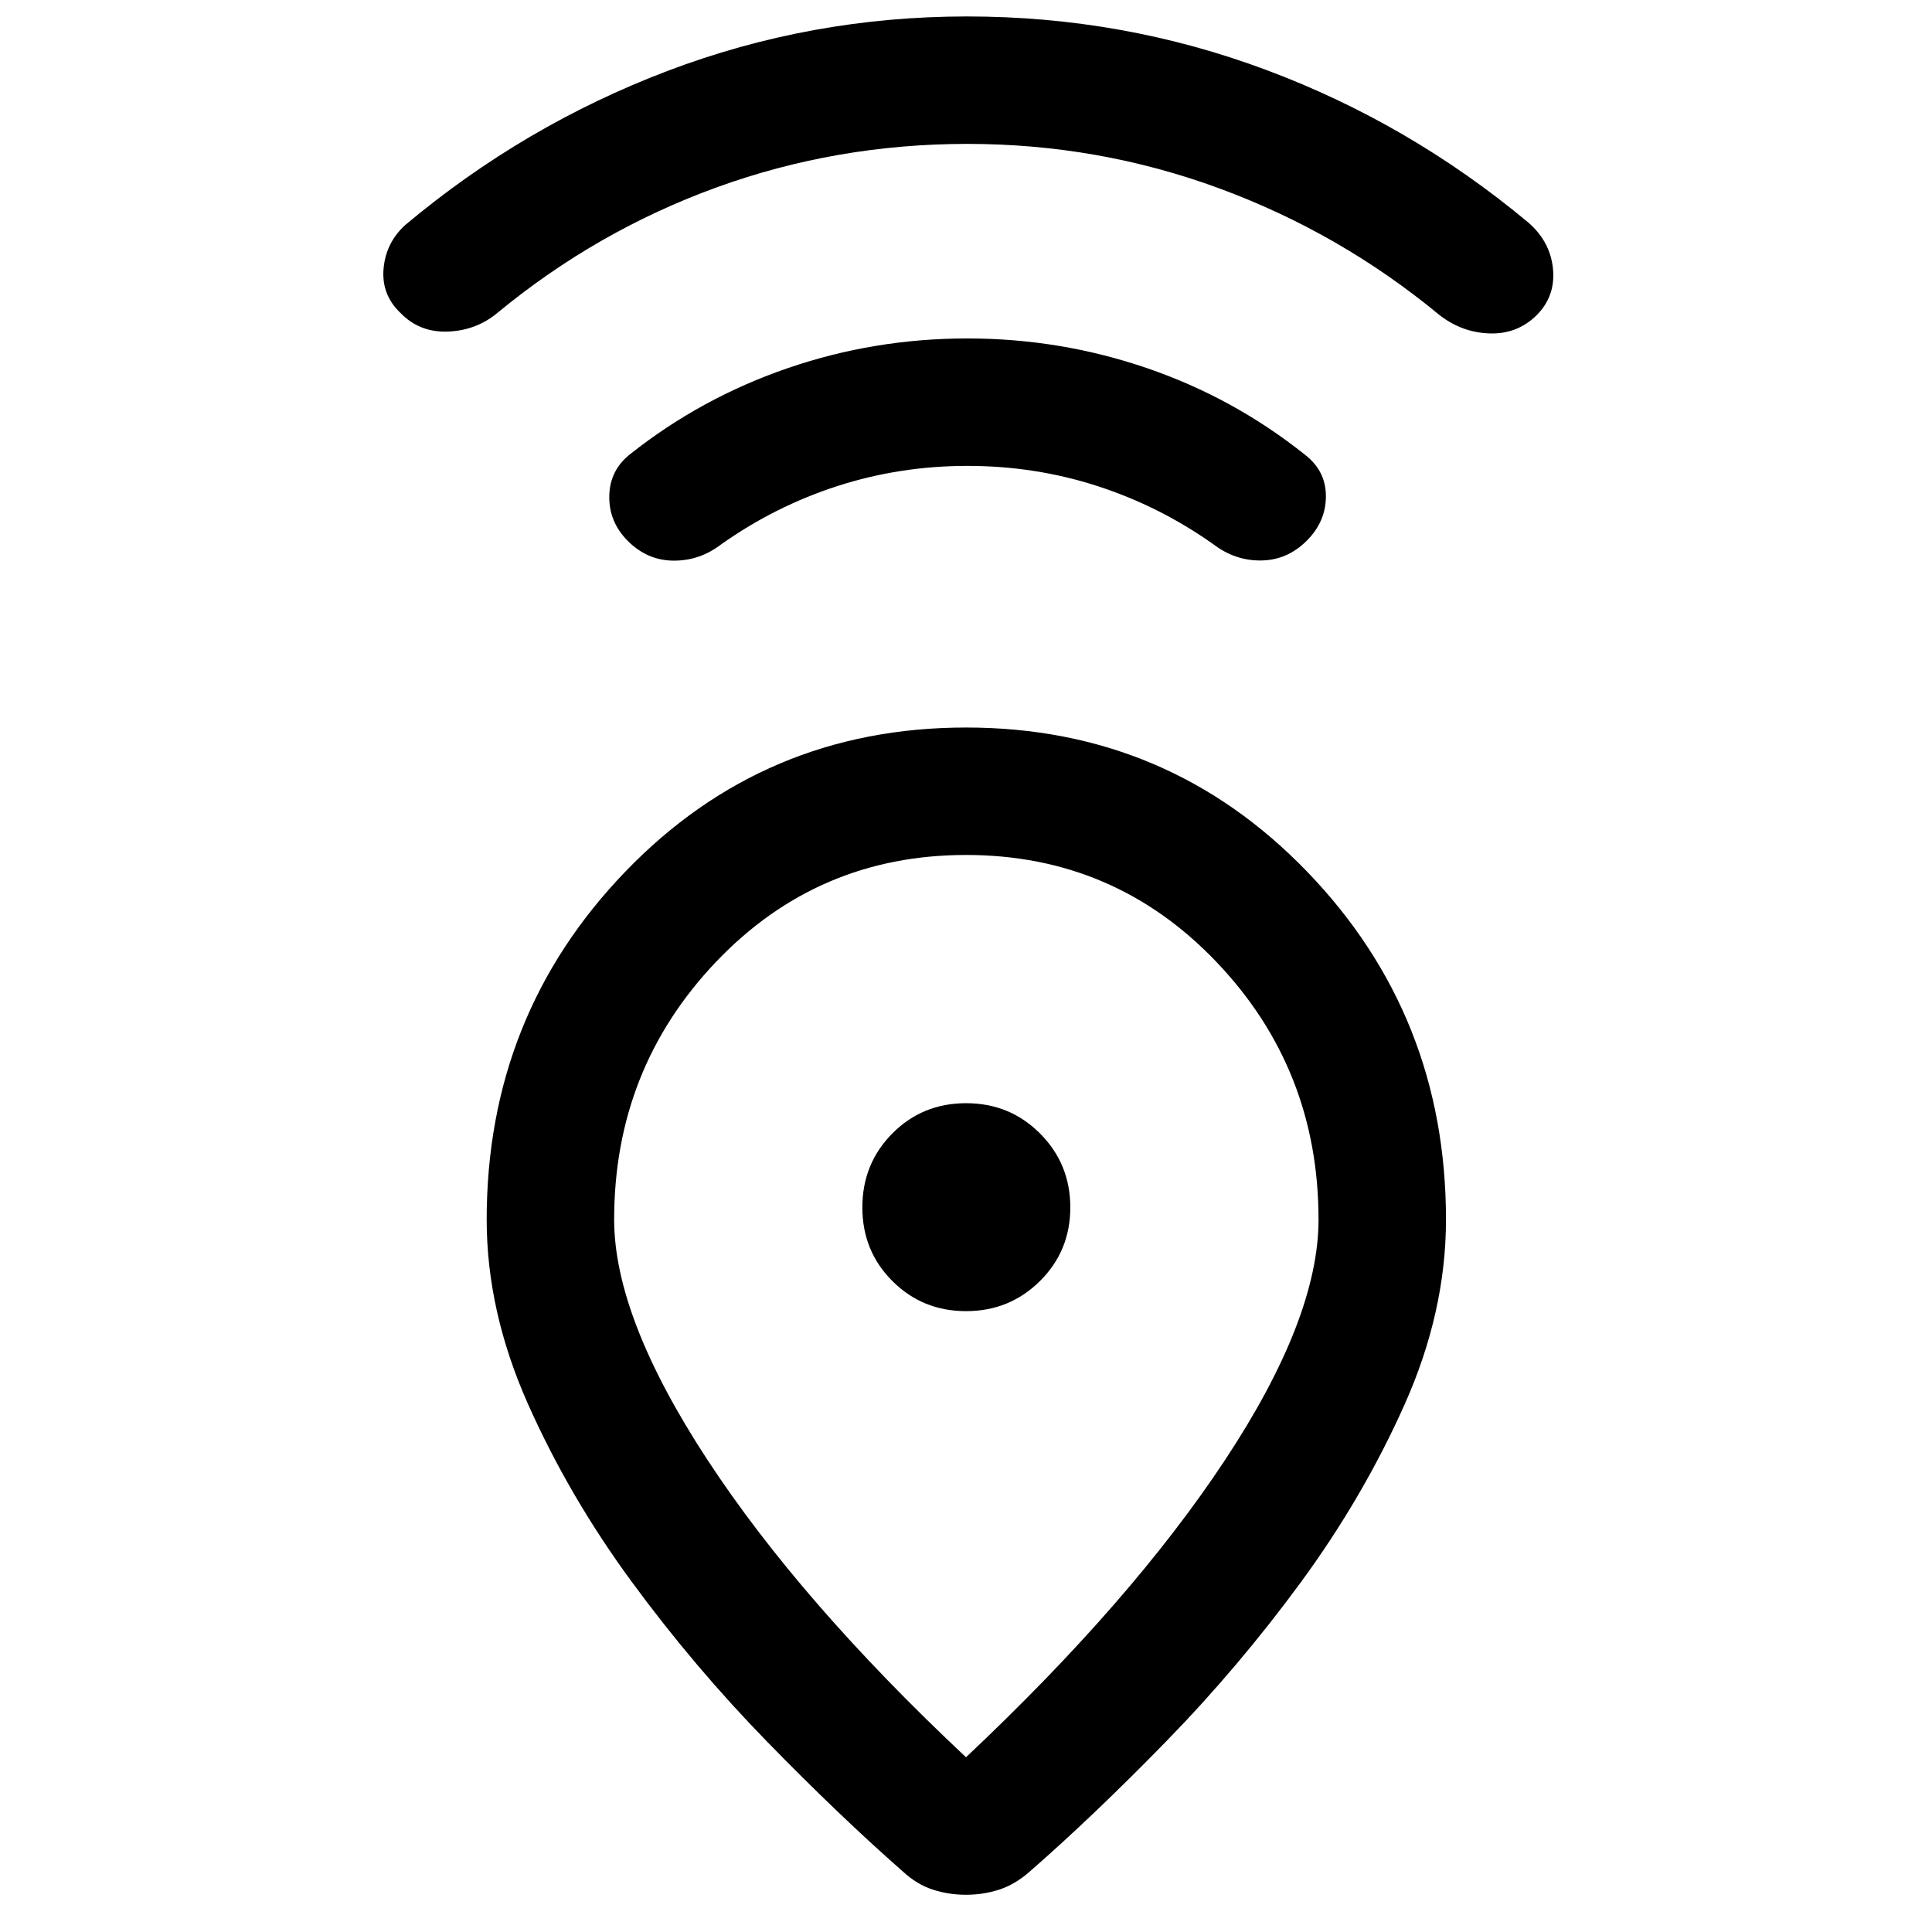 <svg xmlns="http://www.w3.org/2000/svg" height="40" viewBox="0 -960 960 960" width="40"><path d="M480-86.83q82.5-77.67 128.83-147.88 46.34-70.21 46.34-119.29 0-74.83-50.71-128-50.72-53.17-124.42-53.17-73.71 0-124.29 53.17-50.58 53.17-50.58 128 0 48.59 46.31 119.32Q397.8-163.95 480-86.83Zm.04-511.67q100.29 0 169.38 71.54Q718.5-455.41 718.5-354q0 45.83-20.58 91.92-20.59 46.08-51.5 88.25-30.92 42.16-66.92 79.08t-67.67 64.58q-7.33 6.5-15.25 9.09-7.91 2.58-16.58 2.58-8.67 0-16.58-2.58-7.92-2.59-14.92-9.09Q417-57.83 381-94.75T313.92-174q-31.09-42.33-51.59-88.4-20.5-46.07-20.5-91.6 0-101.41 68.96-172.96 68.95-71.54 169.25-71.54Zm0 290q21.63 0 36.71-14.96 15.08-14.95 15.08-36.58t-15.02-36.71q-15.03-15.08-36.75-15.08-21.73 0-36.64 15.02-14.92 15.03-14.92 36.75 0 21.73 14.96 36.64 14.95 14.92 36.58 14.92Zm.7-420q-33.57 0-64.57 10-31 10-57.84 29-10.66 8.17-23.66 8.08-13-.08-22.67-9.75-9.5-9.5-9.25-22.41.25-12.92 10.58-20.92 35.17-27.83 78.11-42.58t89.23-14.75q46.16 0 89.25 14.75Q613-762.33 648.5-734q10.33 8 10.33 20.58 0 12.59-9.5 22.09-9.66 9.66-22.64 9.83-12.97.17-23.69-8-26.83-19-57.76-29-30.92-10-64.5-10Zm.01-160q-65.08 0-124.58 21.58-59.5 21.59-108.84 62.25-10.5 8.84-24.66 9.42-14.17.58-23.67-9.24-9.5-9.01-8.42-21.93 1.09-12.91 10.75-21.75 59-49.5 130.34-76.58Q403-951.83 480.5-951.83q77.5 0 148.67 26.58 71.16 26.58 130.16 75.75 11 9.5 12.34 23.08 1.33 13.59-8.17 23.09-9.67 9.5-23.5 9t-25-9.34q-49.23-40.66-109.2-62.75-59.97-22.08-125.05-22.08ZM480-360Z"/></svg>